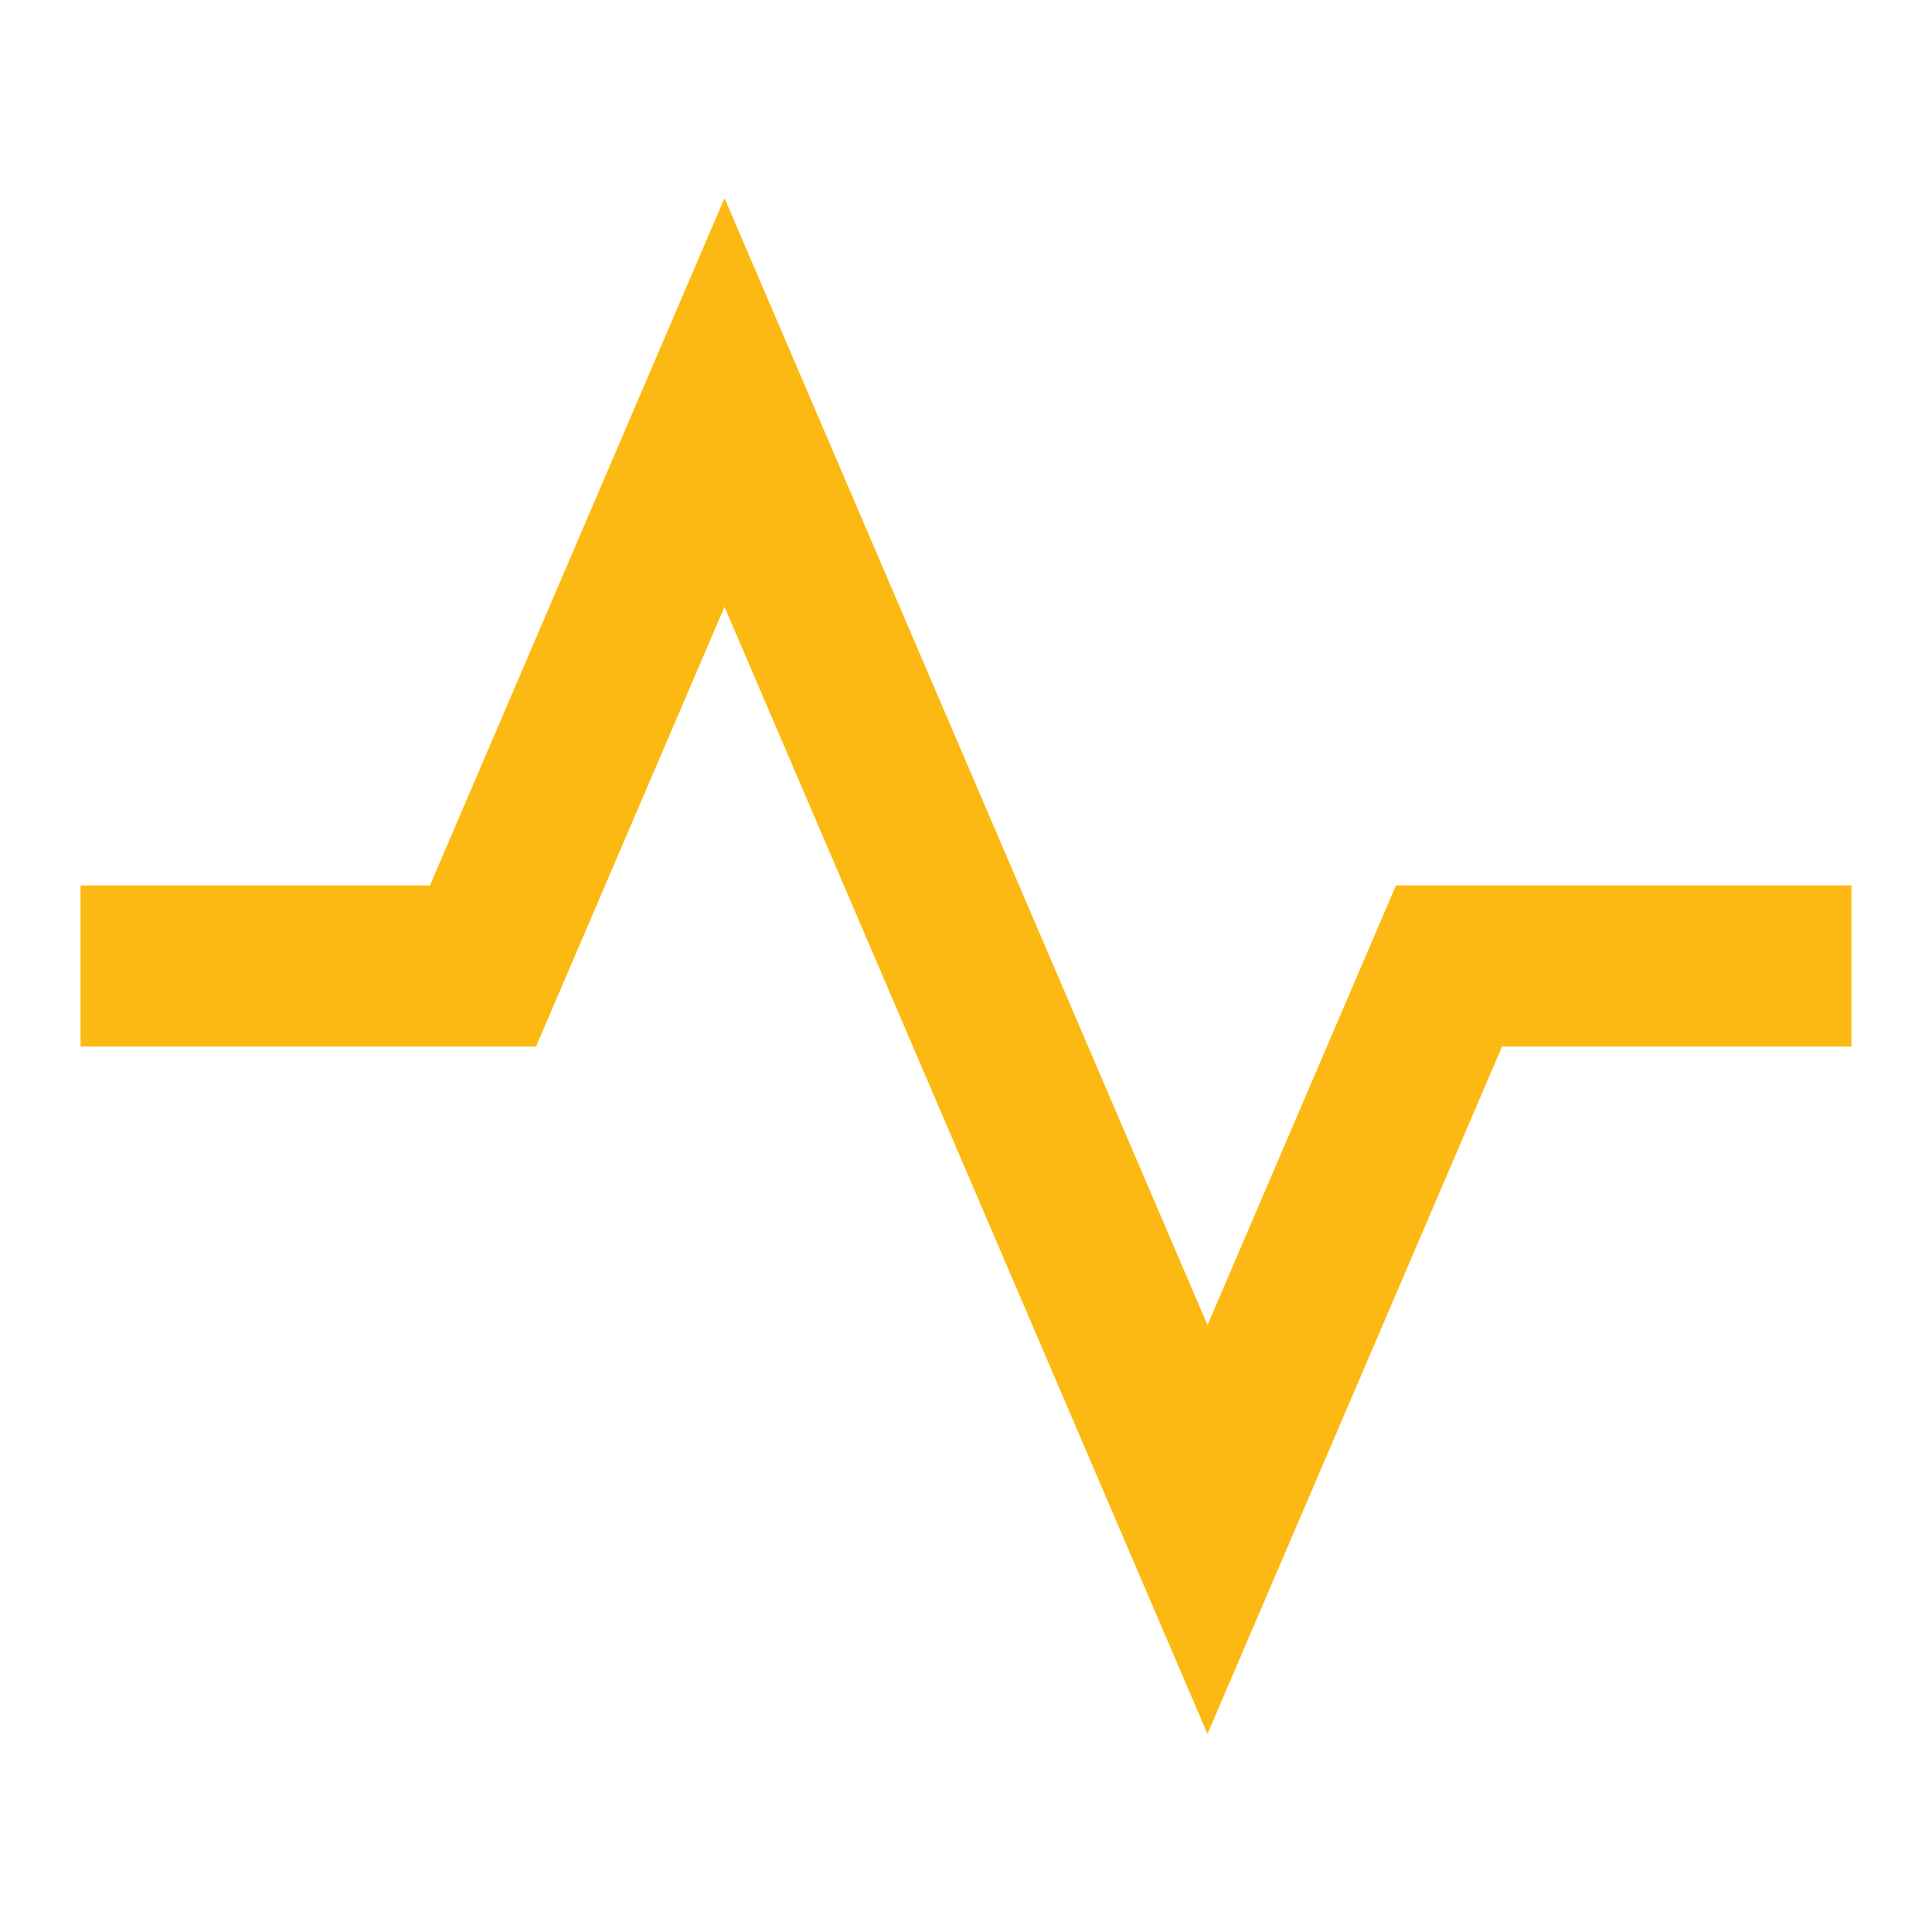 <svg width="28" height="28" viewBox="0 0 28 28" fill="none" xmlns="http://www.w3.org/2000/svg">
  <path d="M10.5 8.795L17.5 25.129L21.769 15.167H26.833V12.833H20.231L17.5 19.204L10.5 2.871L6.231 12.833H1.167V15.167H7.769L10.5 8.795Z" fill="#FDB913"/>
</svg>
